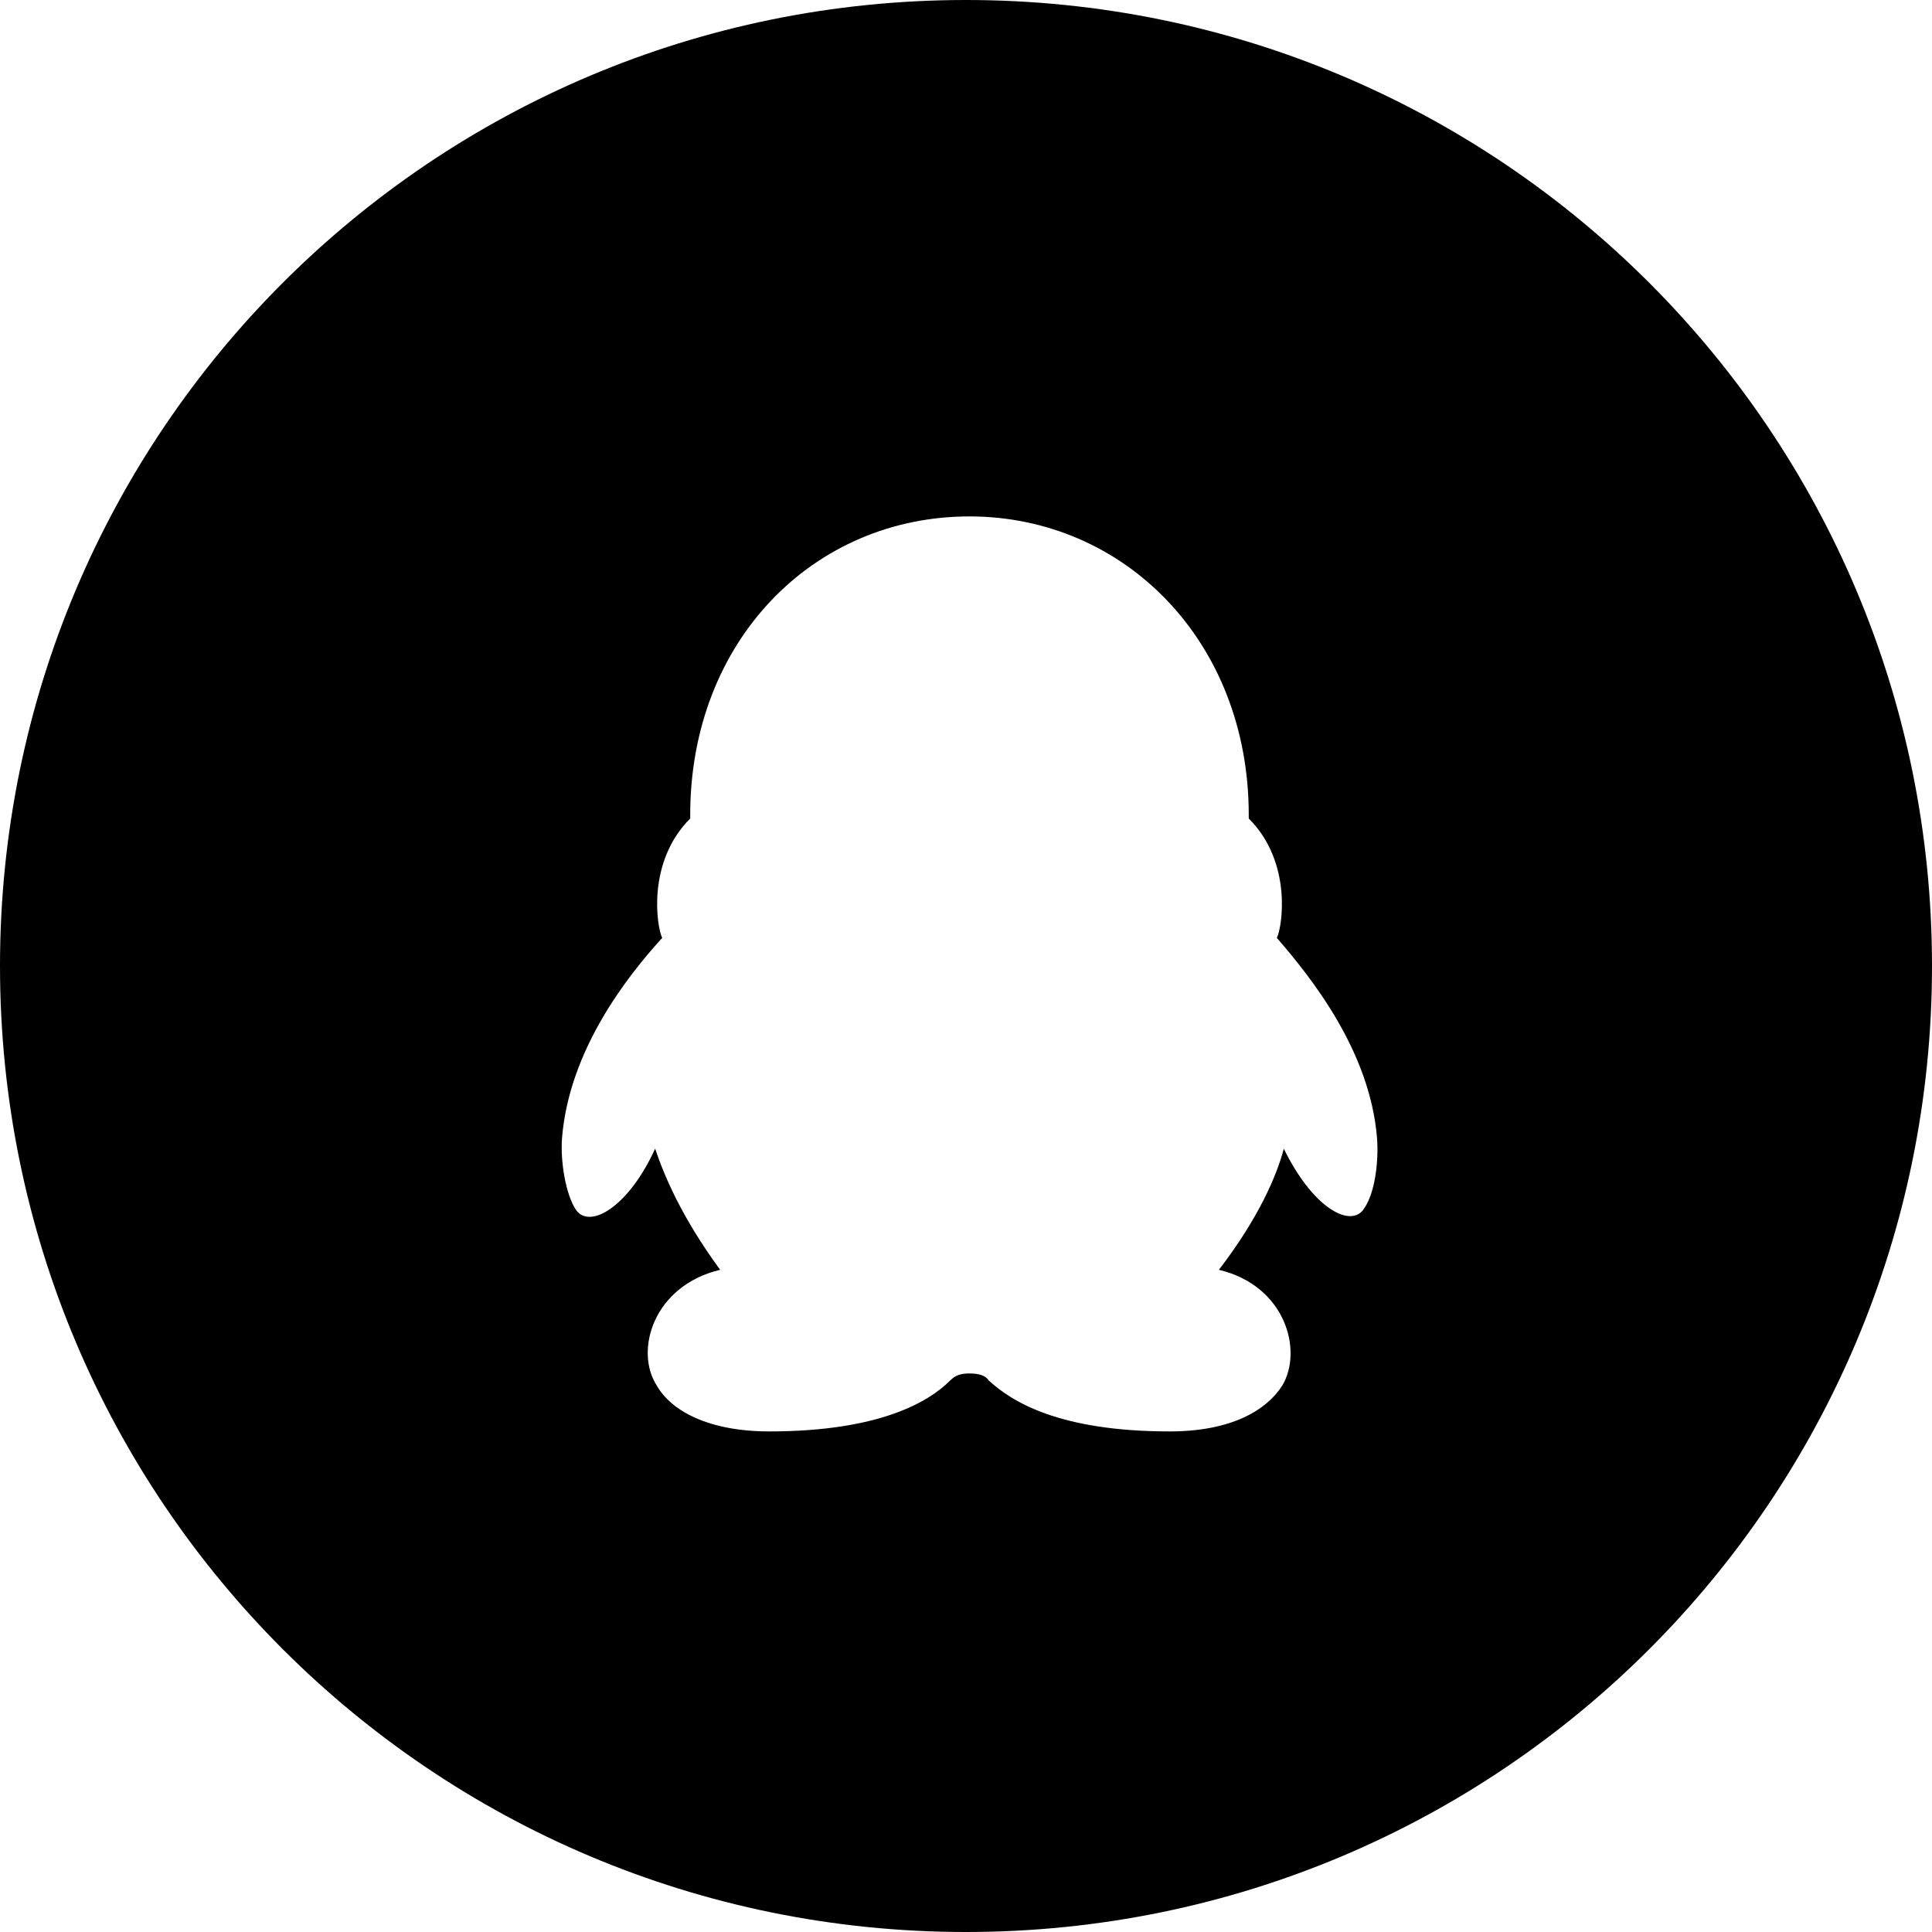 <?xml version="1.0" standalone="no"?><!DOCTYPE svg PUBLIC "-//W3C//DTD SVG 1.1//EN" "http://www.w3.org/Graphics/SVG/1.1/DTD/svg11.dtd"><svg t="1580725755023" class="icon" viewBox="0 0 1024 1024" version="1.1" xmlns="http://www.w3.org/2000/svg" p-id="2843" xmlns:xlink="http://www.w3.org/1999/xlink" width="200" height="200"><defs><style type="text/css"></style></defs><path d="M512 0C229.018 0 0 229.018 0 512s229.018 512 512 512 512-229.018 512-512S794.982 0 512 0z m210.432 641.382c-7.475 9.318-27.034-1.843-41.984-32.563-3.686 13.978-13.005 36.301-34.406 64.205 35.379 8.397 44.698 42.854 33.536 61.44-8.397 13.056-27.034 24.218-59.597 24.218-58.624 0-83.763-15.821-95.898-26.982-1.843-2.816-5.581-3.738-10.24-3.738-4.608 0-7.424 0.922-10.24 3.738-11.162 11.162-37.222 26.982-95.846 26.982-32.614 0-52.173-11.162-59.597-24.218-12.083-18.586-1.843-53.043 33.536-61.44-20.48-27.904-29.798-50.227-34.458-64.205-13.978 30.72-34.458 42.803-41.882 32.563-5.632-8.346-8.397-26.061-7.475-38.144 3.738-46.592 34.458-85.658 53.094-106.138-2.816-5.581-8.397-40.038 14.848-63.283v-1.894c0-92.16 65.178-158.208 148.019-158.208 81.92 0 148.019 66.048 148.019 158.208v1.894c23.296 23.245 17.715 57.702 14.899 63.283 17.715 20.48 49.357 59.597 53.094 106.138 0.922 12.083-0.973 29.798-7.475 38.144z" p-id="2844"></path></svg>